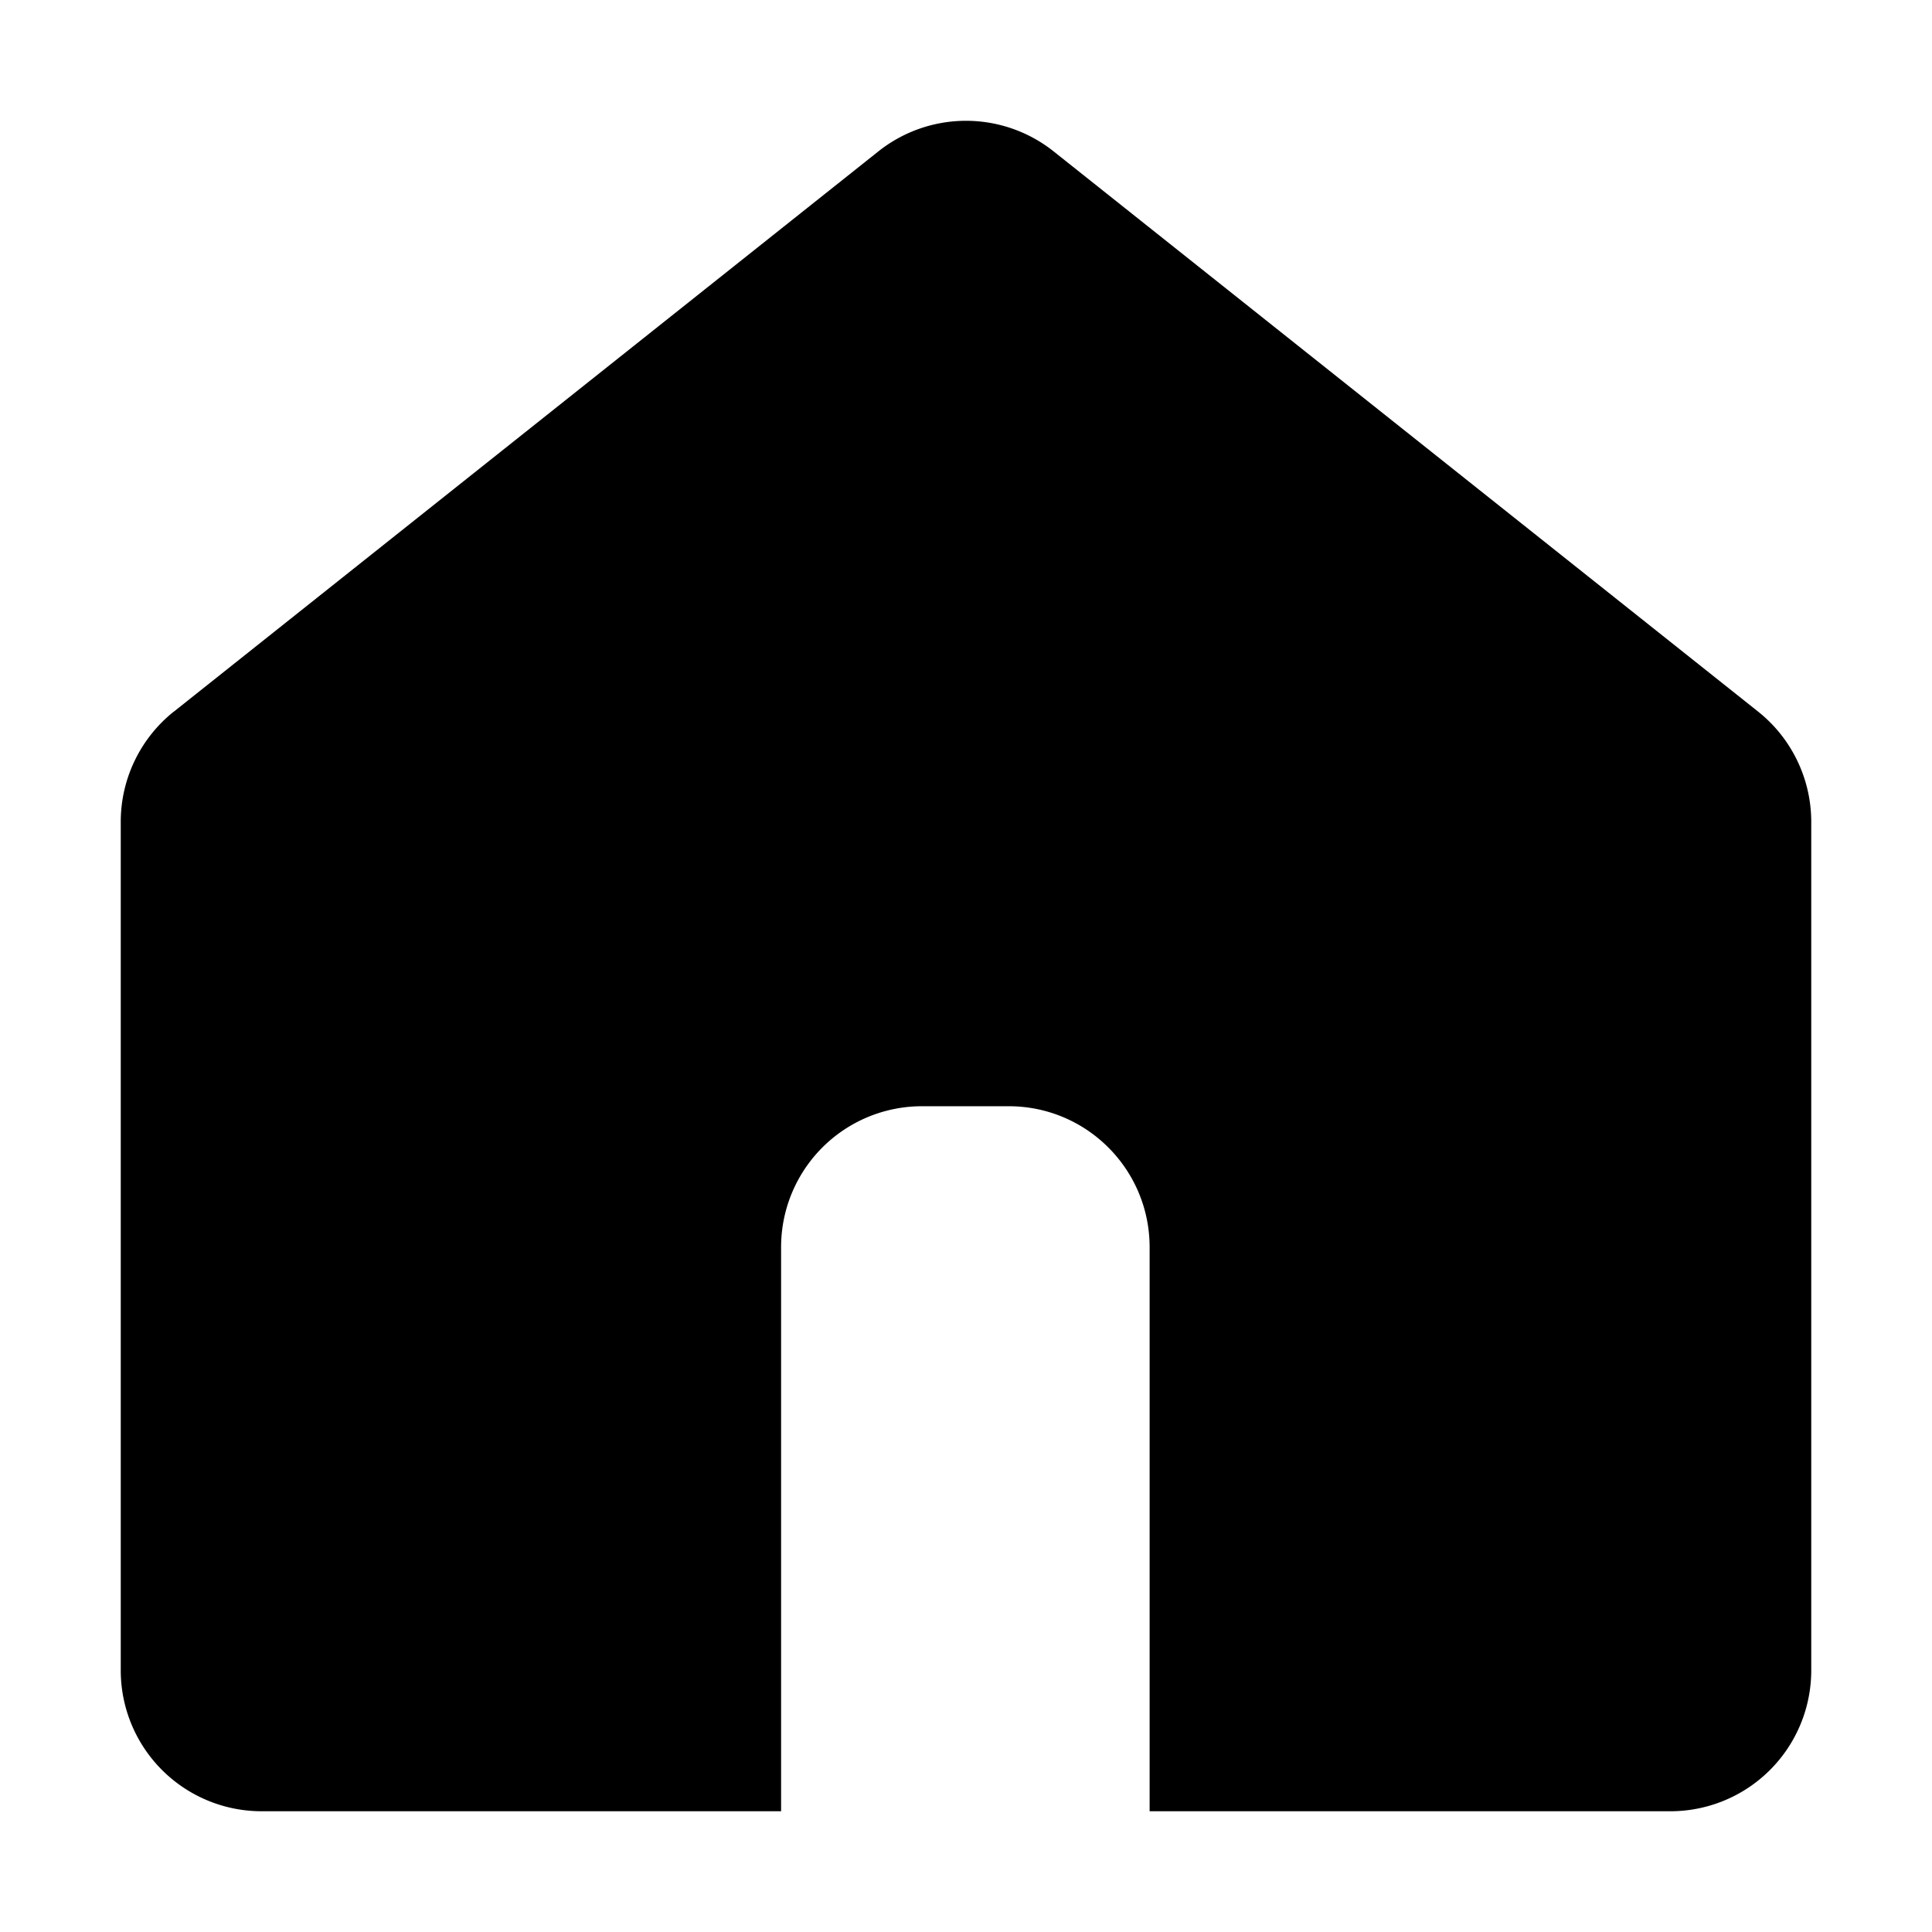 <svg xmlns="http://www.w3.org/2000/svg" viewBox="0 0 24 24">
  <path d="M2.161 8.838a1.752 1.752 0 0 0-.661 1.371v10.54A1.75 1.75 0 0 0 3.25 22.5h6.453v-7.006a1.75 1.75 0 0 1 1.75-1.752h1.078c.967 0 1.75.784 1.75 1.752V22.5h6.469a1.75 1.75 0 0 0 1.75-1.752V10.21c0-.534-.244-1.04-.661-1.371l-8.75-6.958a1.749 1.749 0 0 0-2.178 0l-8.75 6.958Z"/>
</svg>
